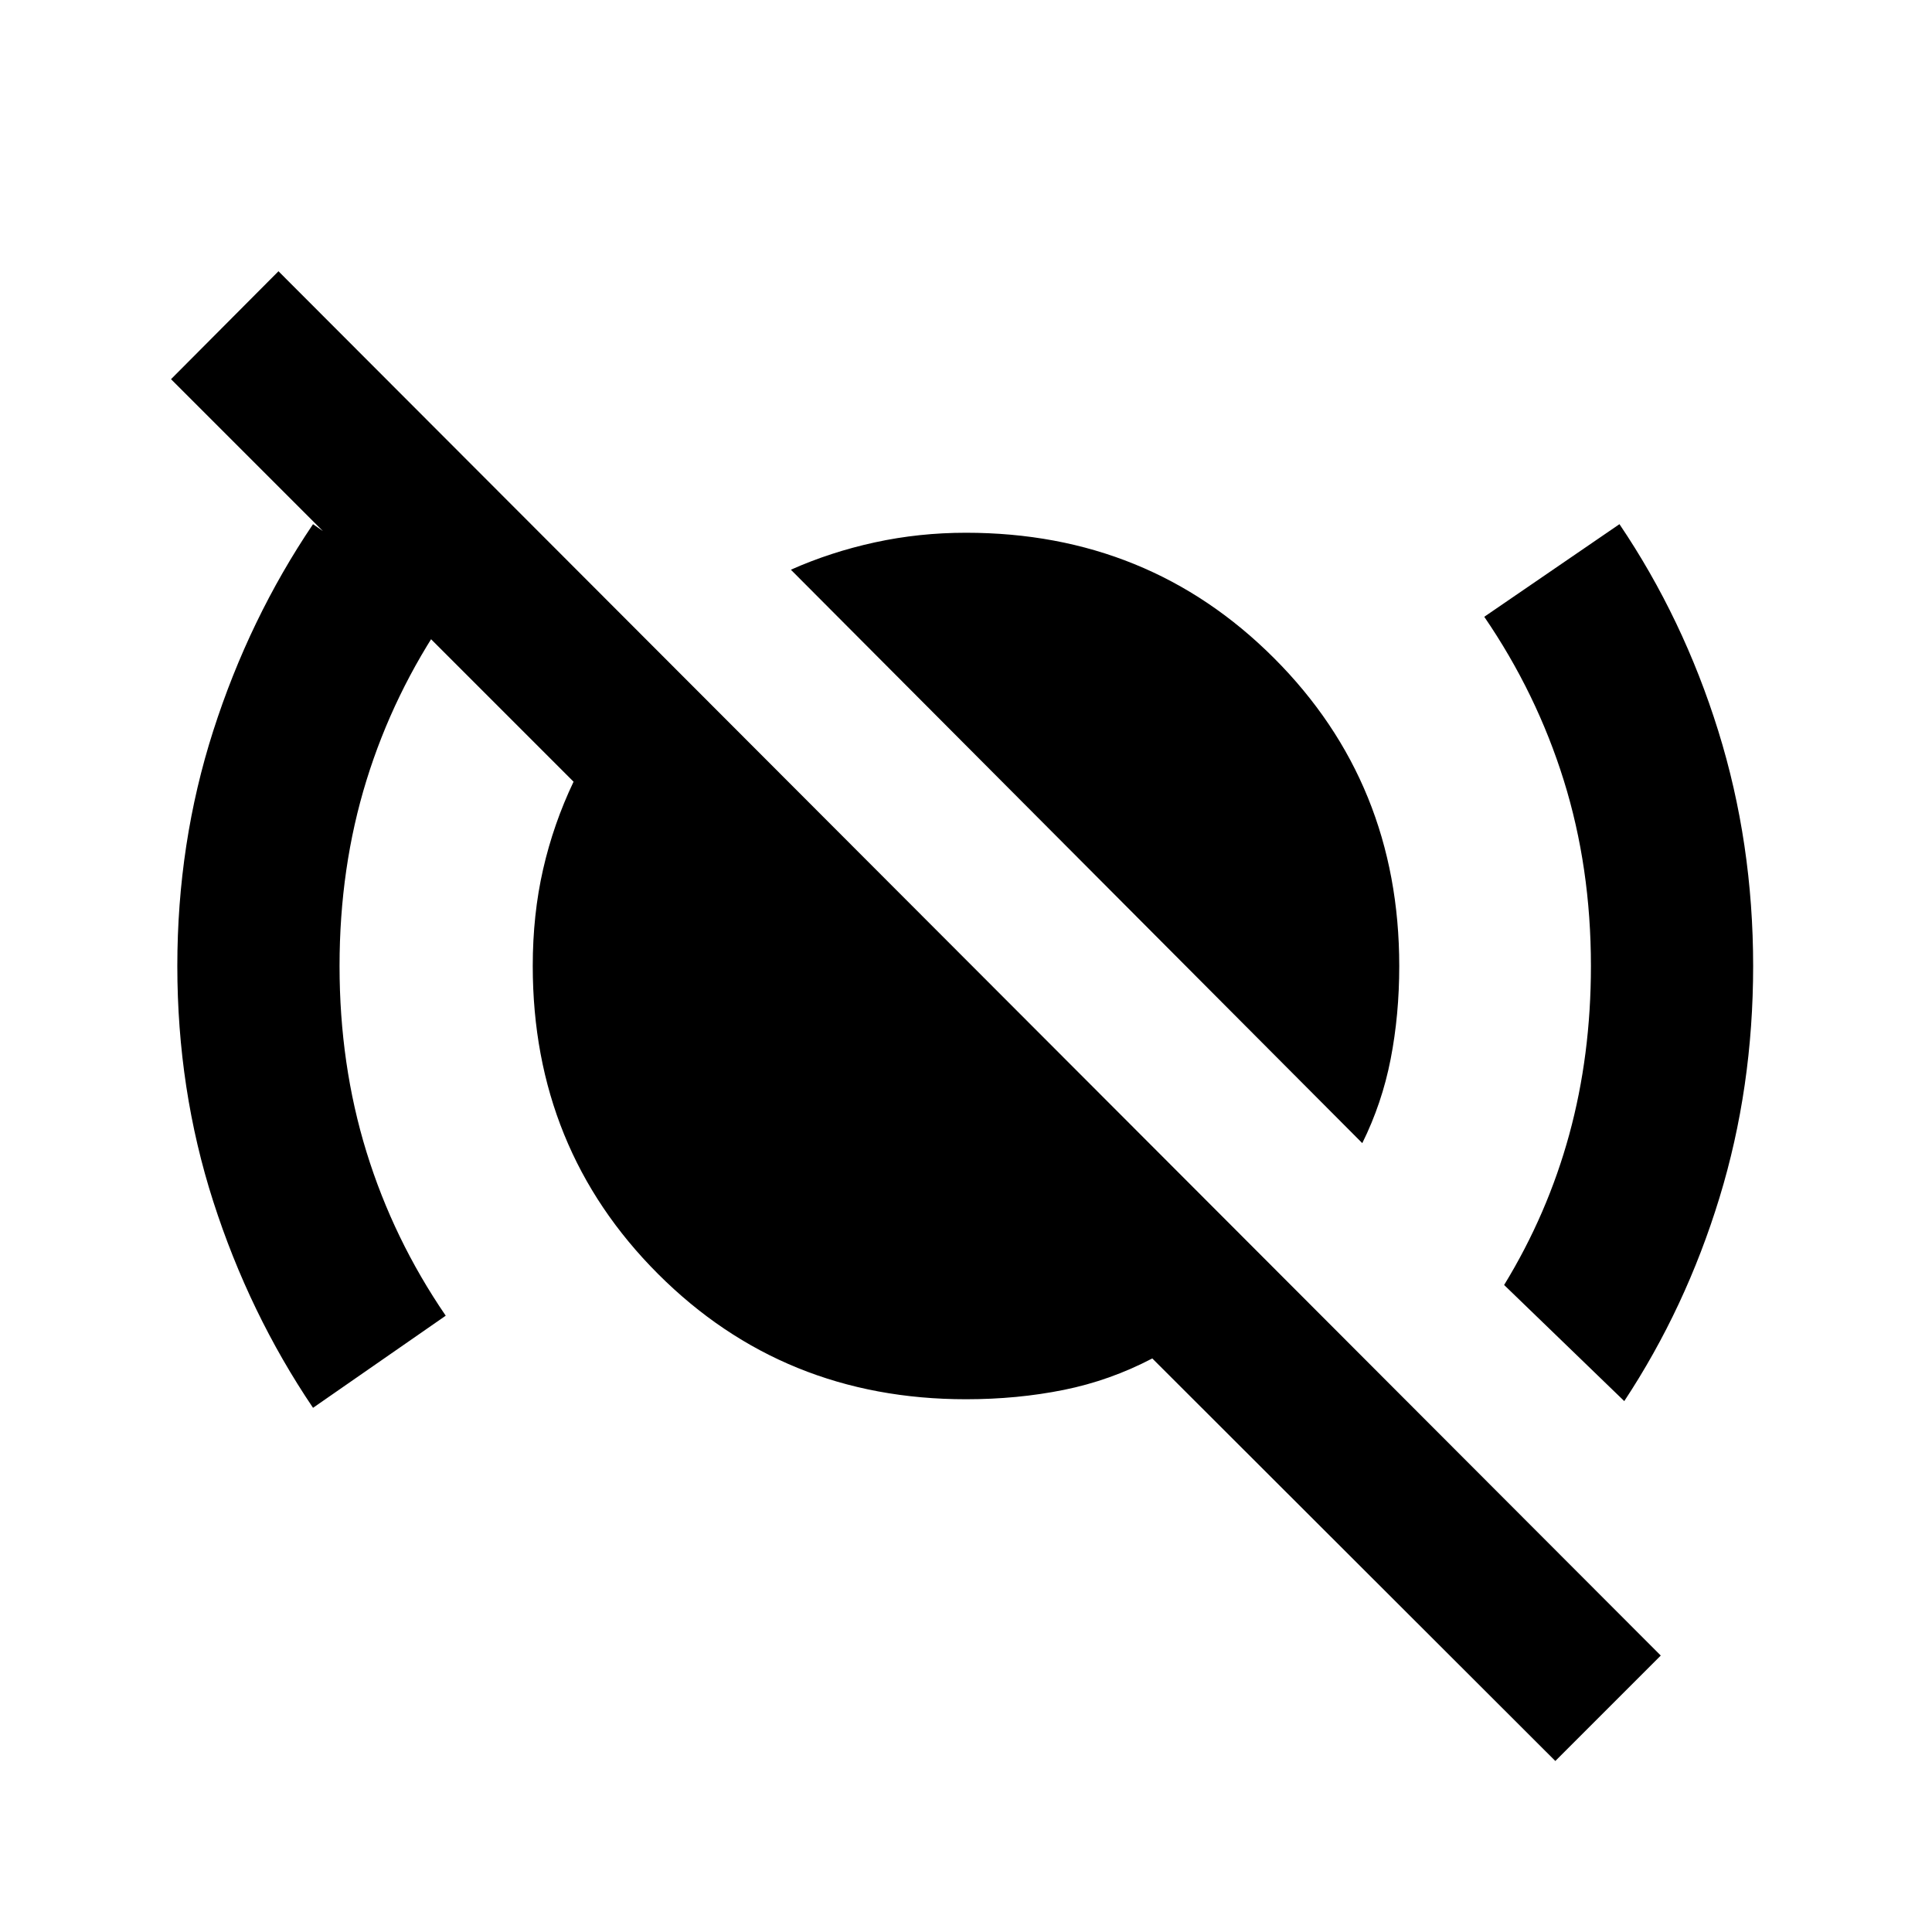 <svg xmlns="http://www.w3.org/2000/svg" height="20" viewBox="0 -960 960 960" width="20"><path d="M155.54-260.46q-31.71-46.95-49.57-102.53T88.11-480q0-61.2 17.86-116.89 17.86-55.7 49.57-102.65l65.94 46.02q-26 38-39.38 81.26Q168.72-529 168.72-480q0 49 13.38 92.38 13.38 43.38 39.38 81.38l-65.94 45.78Zm521.37-131.52L392.98-676.91q19.8-8.81 41.75-13.59 21.94-4.78 45.27-4.78 90.76 0 153.02 62.26 62.26 62.26 62.26 153.02 0 24.33-4.28 46.27-4.28 21.95-14.09 41.75ZM807.09-263.8l-59.7-57.7q21.57-35.28 32.35-74.73 10.78-39.44 10.78-83.77 0-49-13.5-92.26-13.5-43.26-39.5-81.26l67.18-46.02q31.71 46.95 49.07 102.65Q871.13-541.2 871.13-480q0 60.48-16.76 115.22T807.09-263.8ZM772.83-84.98 572.57-285q-21 11-44.03 15.64-23.02 4.64-48.54 4.64-90.76 0-153.02-62.26-62.26-62.26-62.26-153.02 0-25.52 5.14-48.04Q275-550.57 285-571.57L84.98-771.59l53.39-53.63 686.85 687.85-52.39 52.39Z"/></svg>